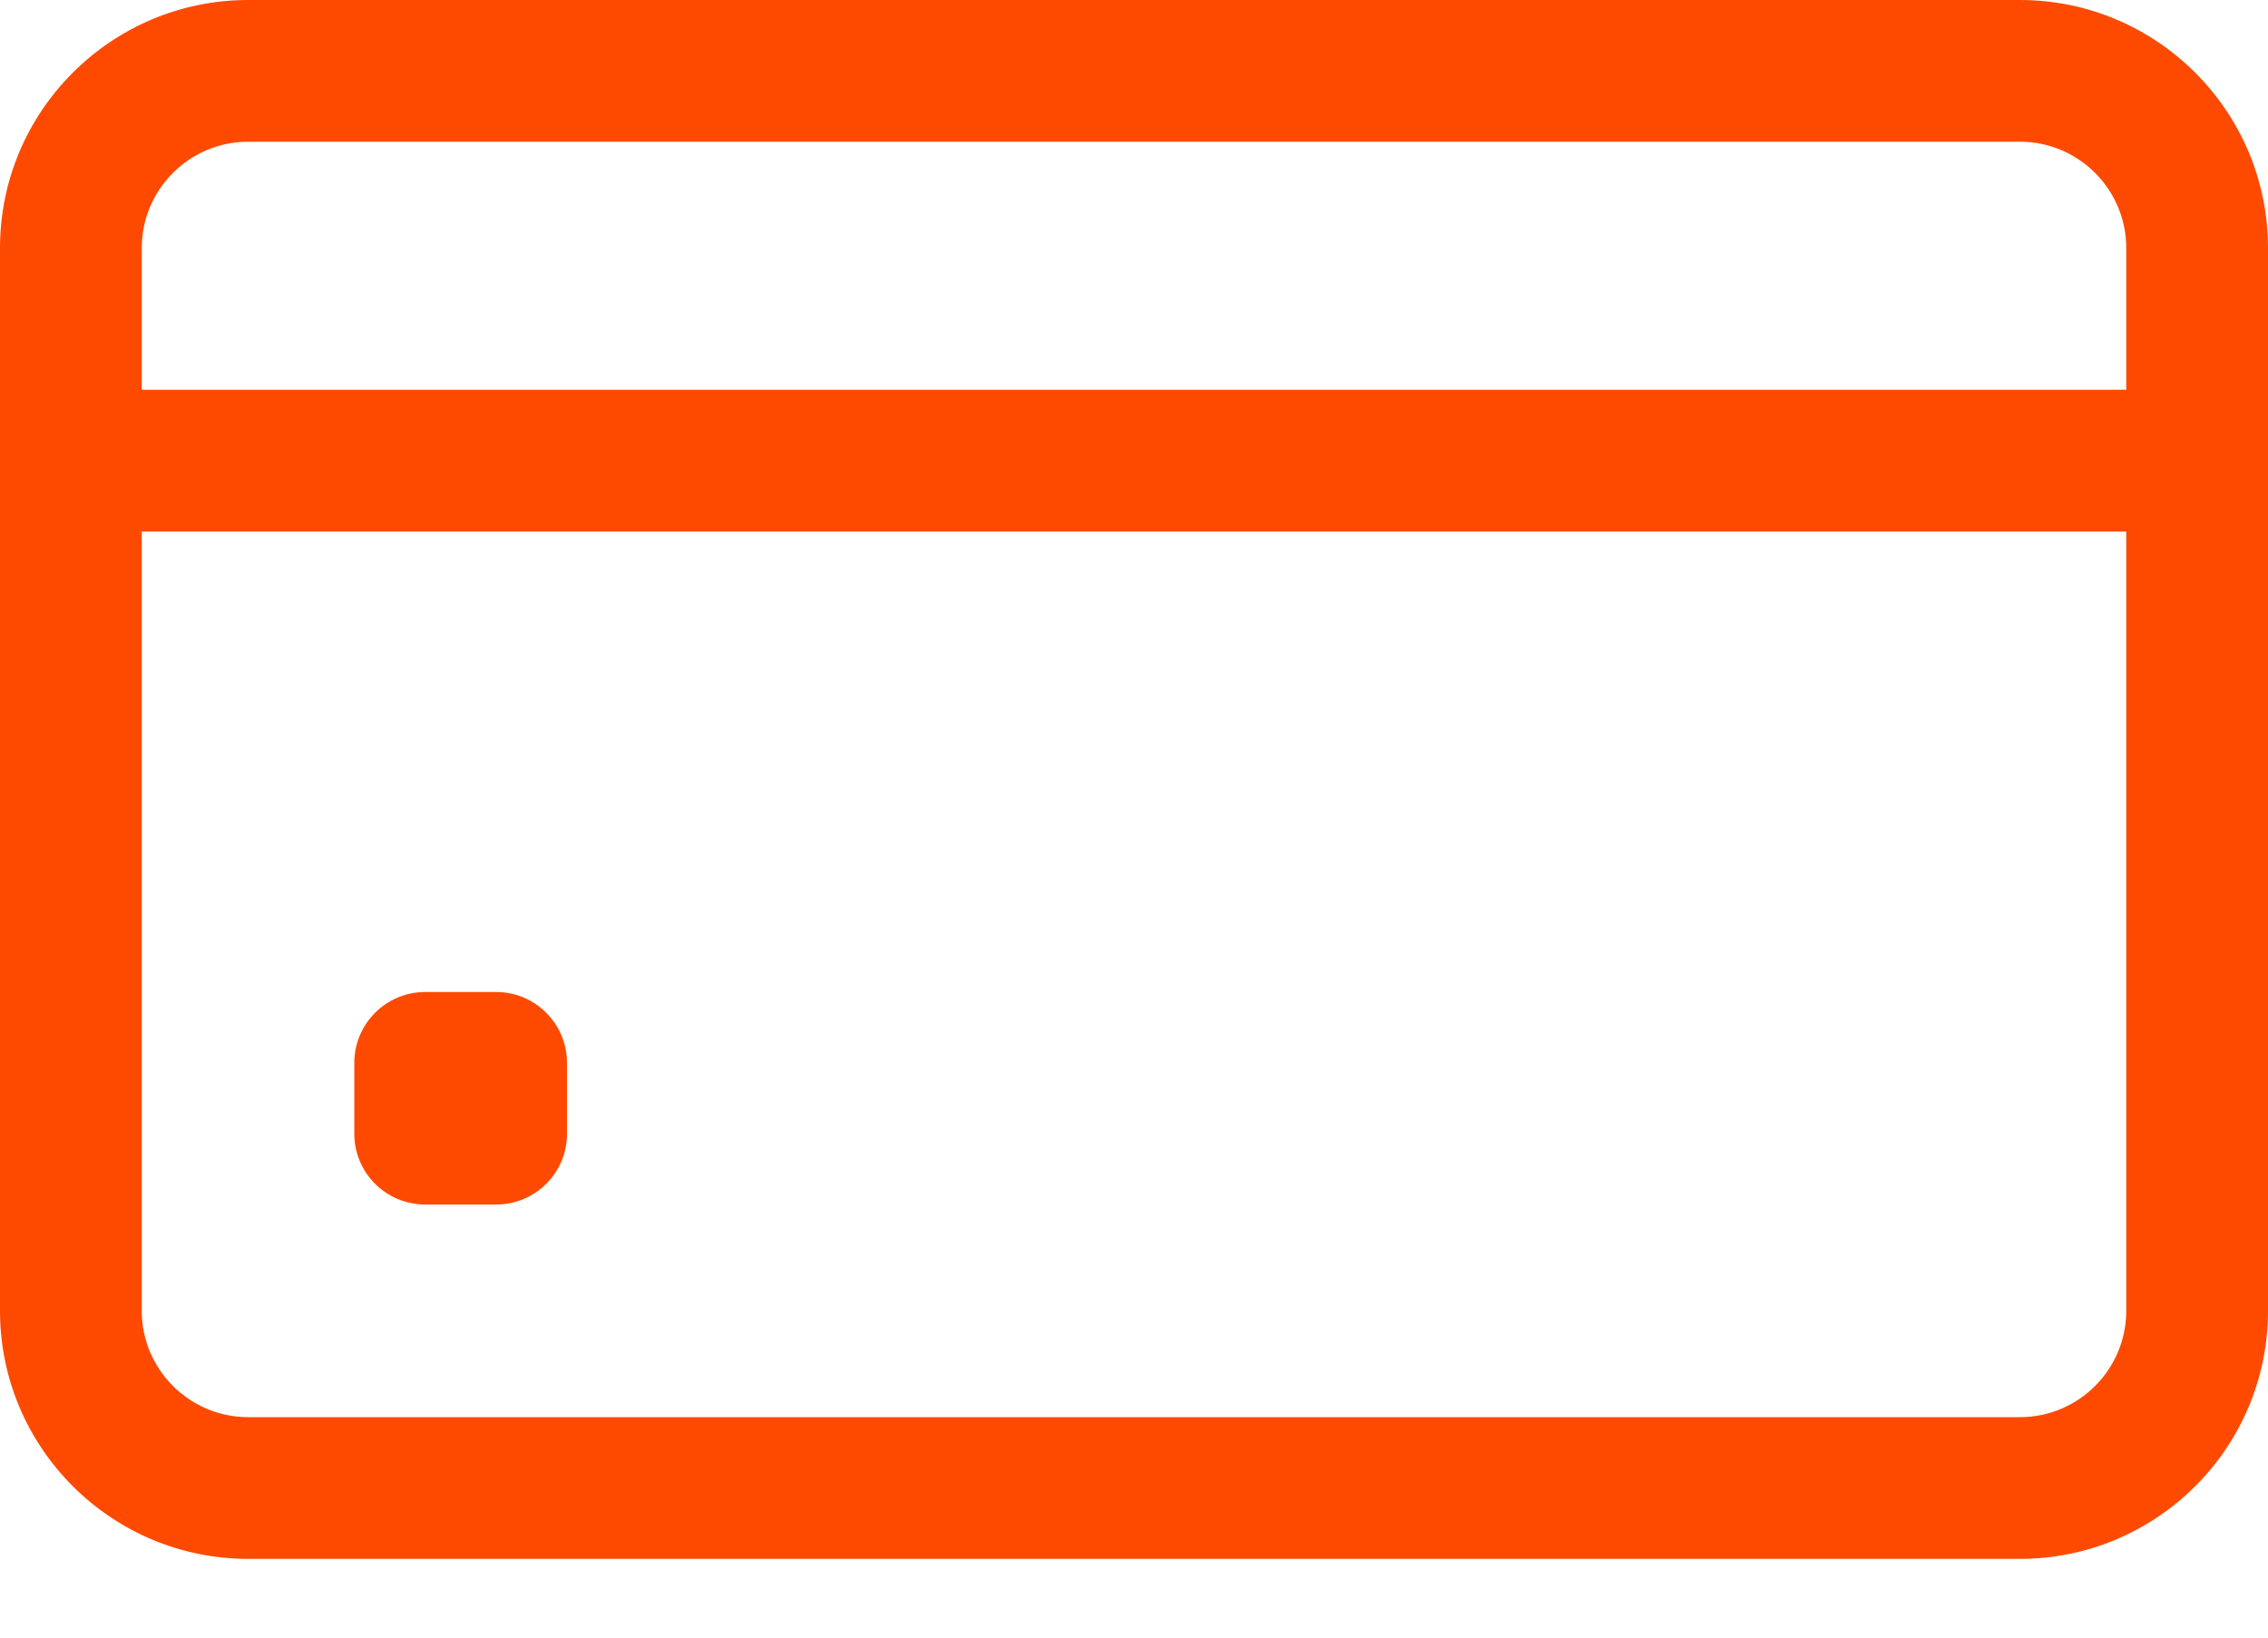 <svg width="18" height="13" viewBox="0 0 18 13" fill="none" xmlns="http://www.w3.org/2000/svg">
<path d="M16.031 0H1.969C0.883 0 0 0.883 0 1.969V10.406C0 11.492 0.883 12.375 1.969 12.375H16.031C17.117 12.375 18 11.492 18 10.406V1.969C18 0.883 17.117 0 16.031 0ZM1.969 1.125H16.031C16.497 1.125 16.875 1.504 16.875 1.969V3.094H1.125V1.969C1.125 1.504 1.504 1.125 1.969 1.125ZM16.031 11.25H1.969C1.504 11.25 1.125 10.871 1.125 10.406V4.219H16.875V10.406C16.875 10.871 16.497 11.25 16.031 11.25Z" fill="#FE4A00"/>
<path d="M3.938 9.562H3.375C3.064 9.562 2.812 9.311 2.812 9V8.438C2.812 8.127 3.064 7.875 3.375 7.875H3.938C4.248 7.875 4.5 8.127 4.5 8.438V9C4.5 9.311 4.248 9.562 3.938 9.562Z" fill="#FE4A00"/>
</svg>
